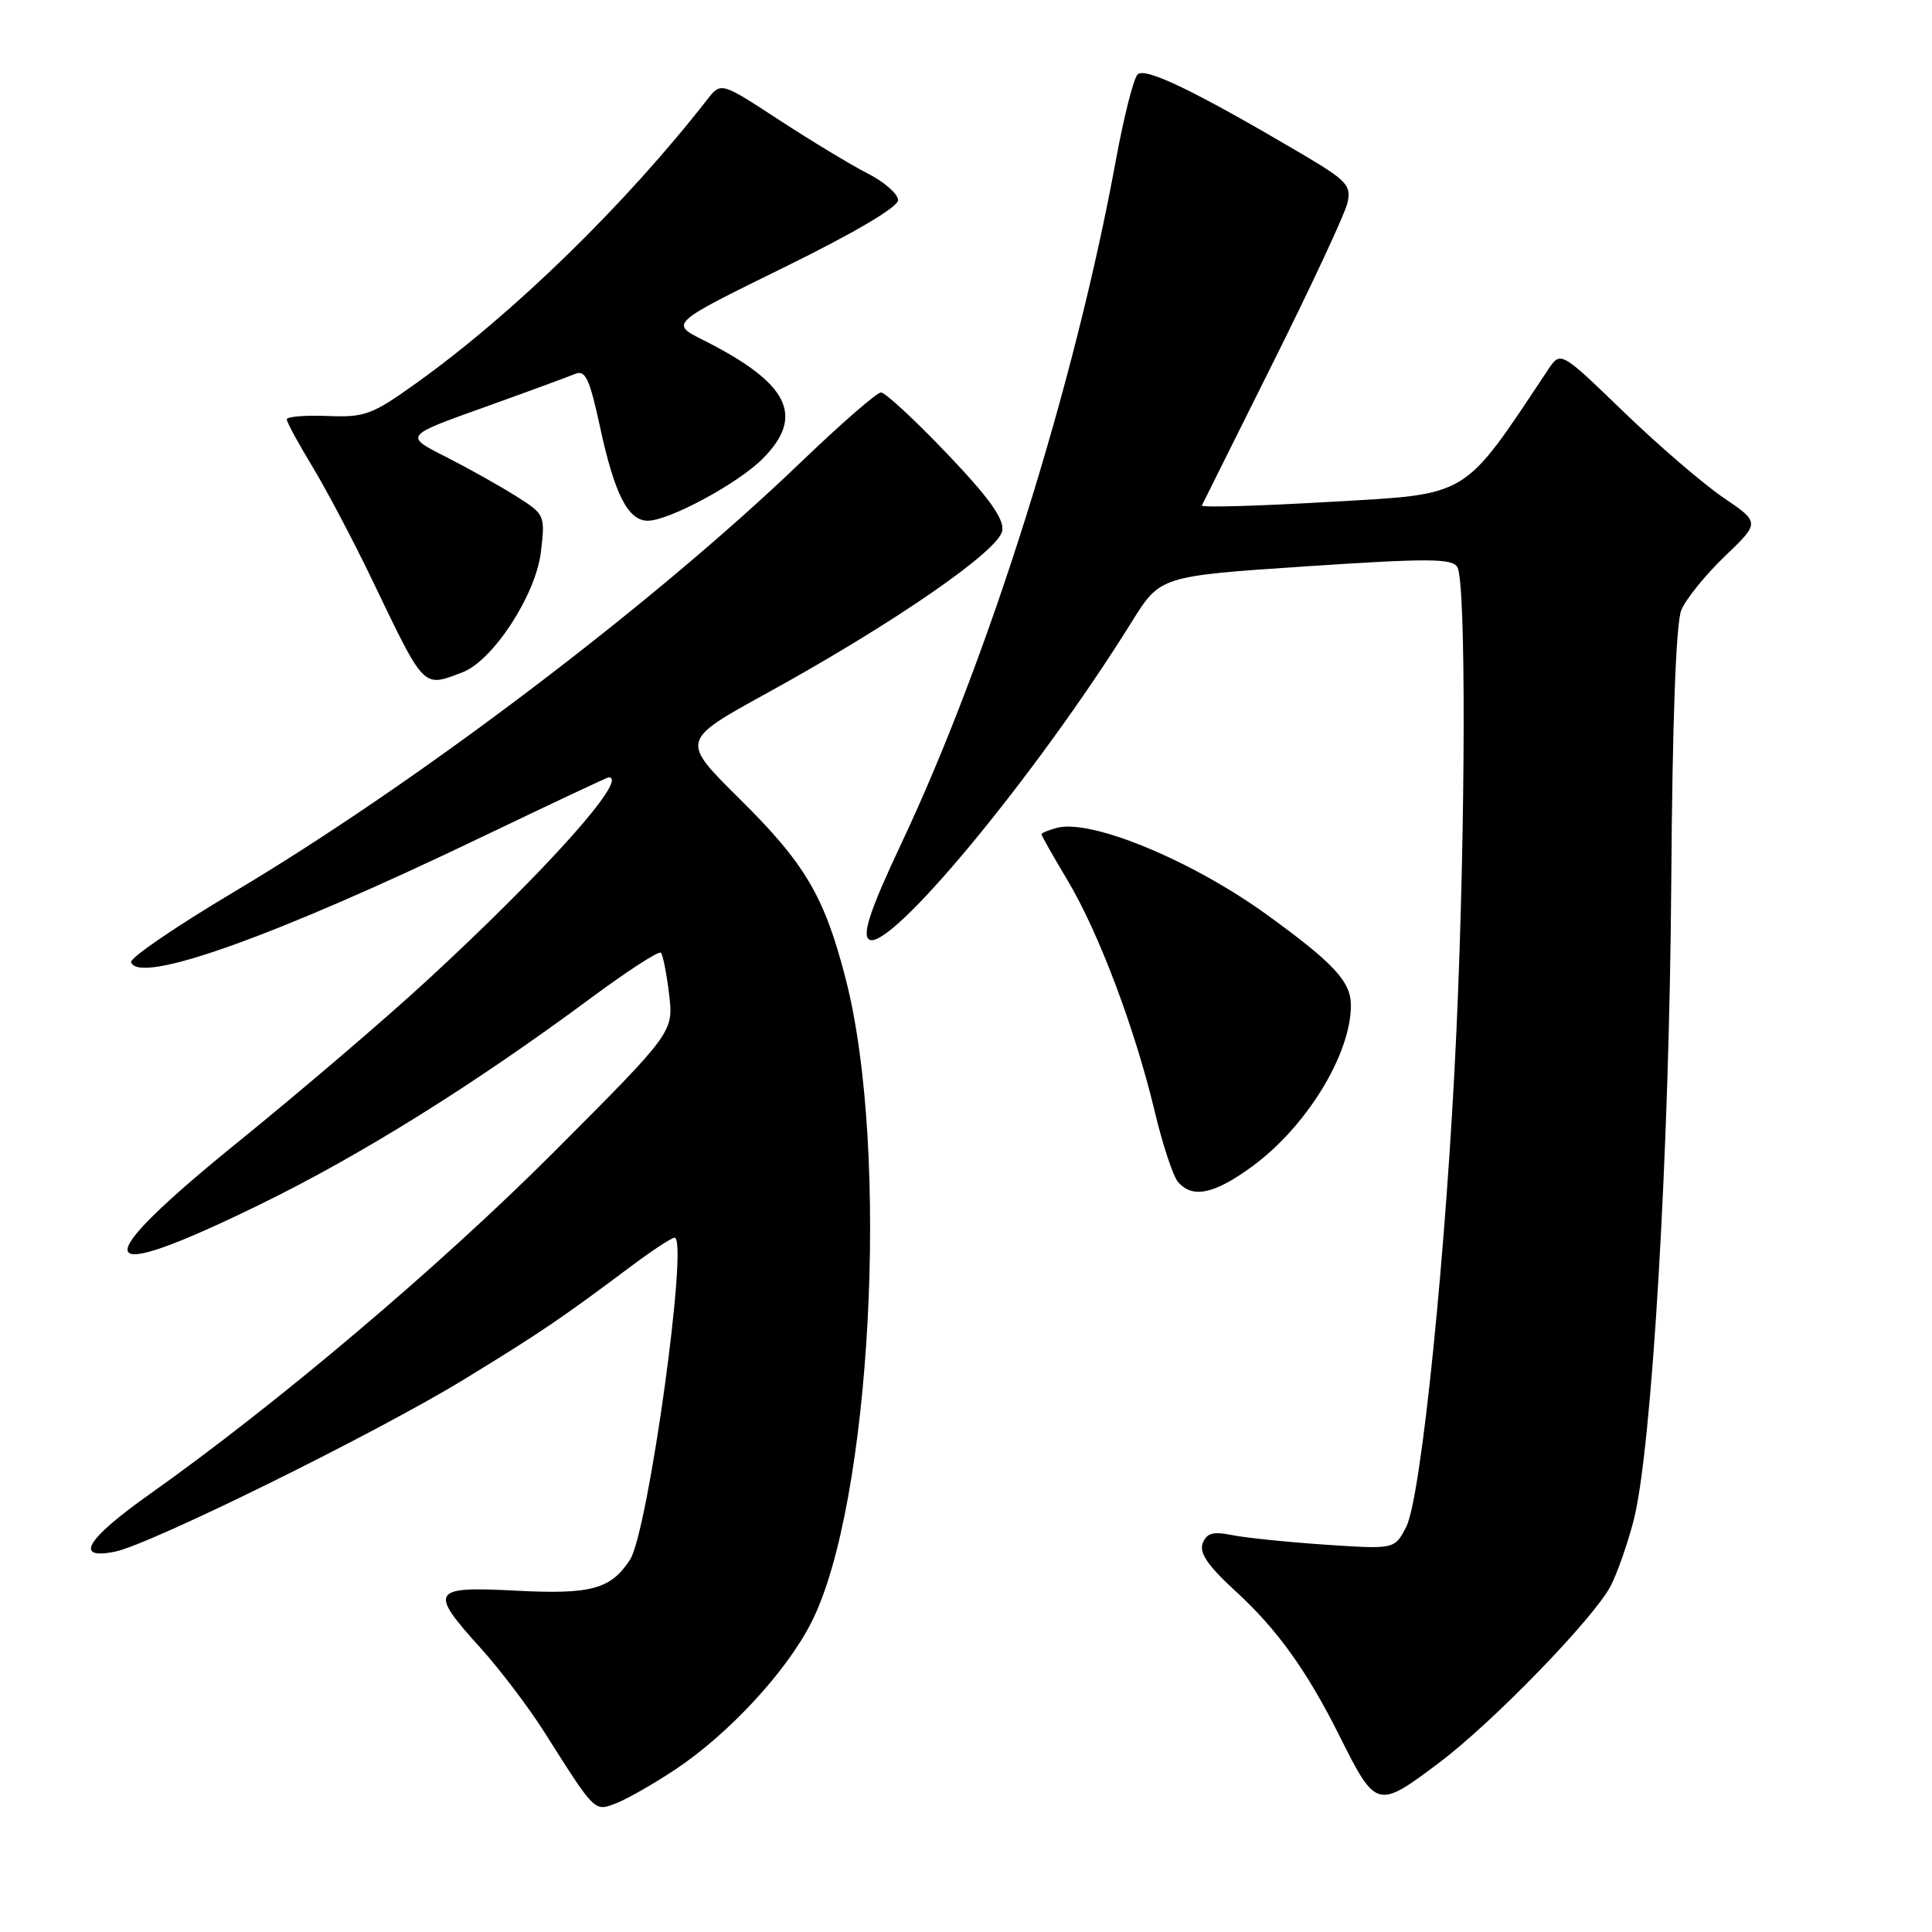 <?xml version="1.0" encoding="UTF-8" standalone="no"?>
<!DOCTYPE svg PUBLIC "-//W3C//DTD SVG 1.1//EN" "http://www.w3.org/Graphics/SVG/1.1/DTD/svg11.dtd" >
<svg xmlns="http://www.w3.org/2000/svg" xmlns:xlink="http://www.w3.org/1999/xlink" version="1.1" viewBox="0 0 256 256">
 <g >
 <path fill="currentColor"
d=" M 89.46 234.48 C 96.54 229.78 104.21 221.50 107.52 214.96 C 115.42 199.37 117.93 152.66 112.09 129.83 C 109.26 118.80 106.72 114.47 97.97 105.82 C 90.20 98.13 90.20 98.13 101.52 91.90 C 118.48 82.57 132.44 72.93 132.81 70.30 C 133.04 68.71 131.03 65.92 125.43 60.05 C 121.20 55.62 117.29 52.00 116.74 52.00 C 116.19 52.00 111.39 56.18 106.06 61.30 C 86.47 80.10 55.31 103.71 30.91 118.24 C 23.28 122.78 17.18 126.95 17.37 127.50 C 18.41 130.52 36.34 124.12 63.90 110.88 C 72.93 106.55 80.46 103.00 80.65 103.00 C 83.42 103.00 72.36 115.37 56.65 129.85 C 51.07 135.00 39.86 144.58 31.75 151.15 C 11.11 167.88 11.96 170.59 34.43 159.61 C 47.84 153.06 62.78 143.74 78.29 132.25 C 83.12 128.67 87.30 125.96 87.57 126.24 C 87.84 126.51 88.33 128.99 88.66 131.74 C 89.25 136.76 89.25 136.76 73.38 152.66 C 58.30 167.76 36.73 186.02 19.77 198.03 C 11.42 203.95 9.76 206.70 15.21 205.61 C 19.90 204.67 49.86 189.89 61.50 182.77 C 71.57 176.61 74.26 174.79 83.59 167.81 C 86.39 165.71 89.00 164.00 89.38 164.00 C 91.29 164.00 85.88 203.01 83.47 206.69 C 80.91 210.59 78.31 211.29 68.33 210.77 C 57.14 210.18 56.78 210.76 63.66 218.35 C 66.22 221.18 70.03 226.20 72.12 229.50 C 78.91 240.22 78.74 240.05 81.62 238.95 C 83.04 238.41 86.57 236.40 89.46 234.48 Z  M 190.72 233.55 C 197.80 228.23 211.24 214.37 213.43 210.13 C 214.29 208.47 215.66 204.57 216.46 201.48 C 218.87 192.24 221.20 152.80 221.45 117.00 C 221.60 95.47 222.08 82.55 222.78 80.84 C 223.39 79.38 225.98 76.17 228.55 73.71 C 233.21 69.24 233.21 69.24 228.36 65.94 C 225.69 64.13 219.74 59.01 215.14 54.57 C 206.79 46.50 206.79 46.50 205.14 48.97 C 193.68 66.17 194.93 65.42 176.23 66.50 C 166.75 67.05 159.11 67.27 159.25 66.98 C 159.39 66.70 163.65 58.15 168.72 47.98 C 173.79 37.82 178.21 28.33 178.54 26.91 C 179.08 24.55 178.51 23.94 172.32 20.29 C 158.42 12.10 151.74 8.86 150.74 9.86 C 150.20 10.40 148.92 15.46 147.88 21.11 C 142.43 50.94 131.08 87.07 119.39 111.86 C 115.45 120.22 114.27 123.66 115.08 124.43 C 117.44 126.70 137.21 102.88 149.95 82.42 C 153.73 76.34 153.73 76.34 172.98 75.05 C 189.21 73.97 192.37 73.98 193.10 75.13 C 194.27 76.97 194.21 109.45 192.99 136.50 C 191.69 165.26 188.33 198.45 186.33 202.32 C 184.80 205.29 184.80 205.29 175.65 204.68 C 170.62 204.34 165.04 203.77 163.27 203.41 C 160.73 202.90 159.89 203.13 159.36 204.50 C 158.88 205.76 160.06 207.49 163.75 210.87 C 169.22 215.88 173.16 221.36 177.48 230.00 C 182.34 239.71 182.48 239.75 190.72 233.55 Z  M 165.96 154.53 C 173.14 149.26 179.00 139.68 179.00 133.22 C 179.00 130.07 176.78 127.67 167.96 121.27 C 158.03 114.06 144.63 108.50 140.07 109.69 C 138.93 109.99 138.00 110.37 138.00 110.54 C 138.00 110.72 139.57 113.50 141.50 116.72 C 145.62 123.65 150.38 136.29 153.01 147.29 C 154.04 151.62 155.42 155.80 156.07 156.58 C 157.96 158.86 160.90 158.25 165.96 154.53 Z  M 61.29 89.08 C 65.32 87.55 70.99 78.84 71.67 73.16 C 72.25 68.24 72.21 68.16 68.36 65.73 C 66.22 64.38 62.02 62.03 59.03 60.51 C 53.58 57.75 53.58 57.75 64.04 54.01 C 69.79 51.95 75.25 49.94 76.17 49.56 C 77.57 48.96 78.10 50.09 79.53 56.68 C 81.44 65.50 83.23 69.00 85.83 69.00 C 88.63 69.00 97.75 64.09 101.02 60.82 C 106.73 55.12 104.55 50.77 93.14 45.04 C 88.78 42.85 88.78 42.85 103.89 35.43 C 113.24 30.84 119.00 27.44 119.00 26.52 C 119.00 25.71 117.20 24.12 115.00 23.00 C 112.80 21.88 107.52 18.69 103.26 15.91 C 95.53 10.86 95.53 10.86 93.72 13.18 C 82.87 27.09 68.01 41.58 55.14 50.78 C 49.29 54.97 48.35 55.32 43.39 55.12 C 40.43 55.00 38.00 55.20 38.00 55.57 C 38.00 55.94 39.54 58.77 41.42 61.87 C 43.29 64.97 46.89 71.78 49.39 77.00 C 56.33 91.44 55.99 91.10 61.29 89.08 Z "/>
</g>
</svg>
